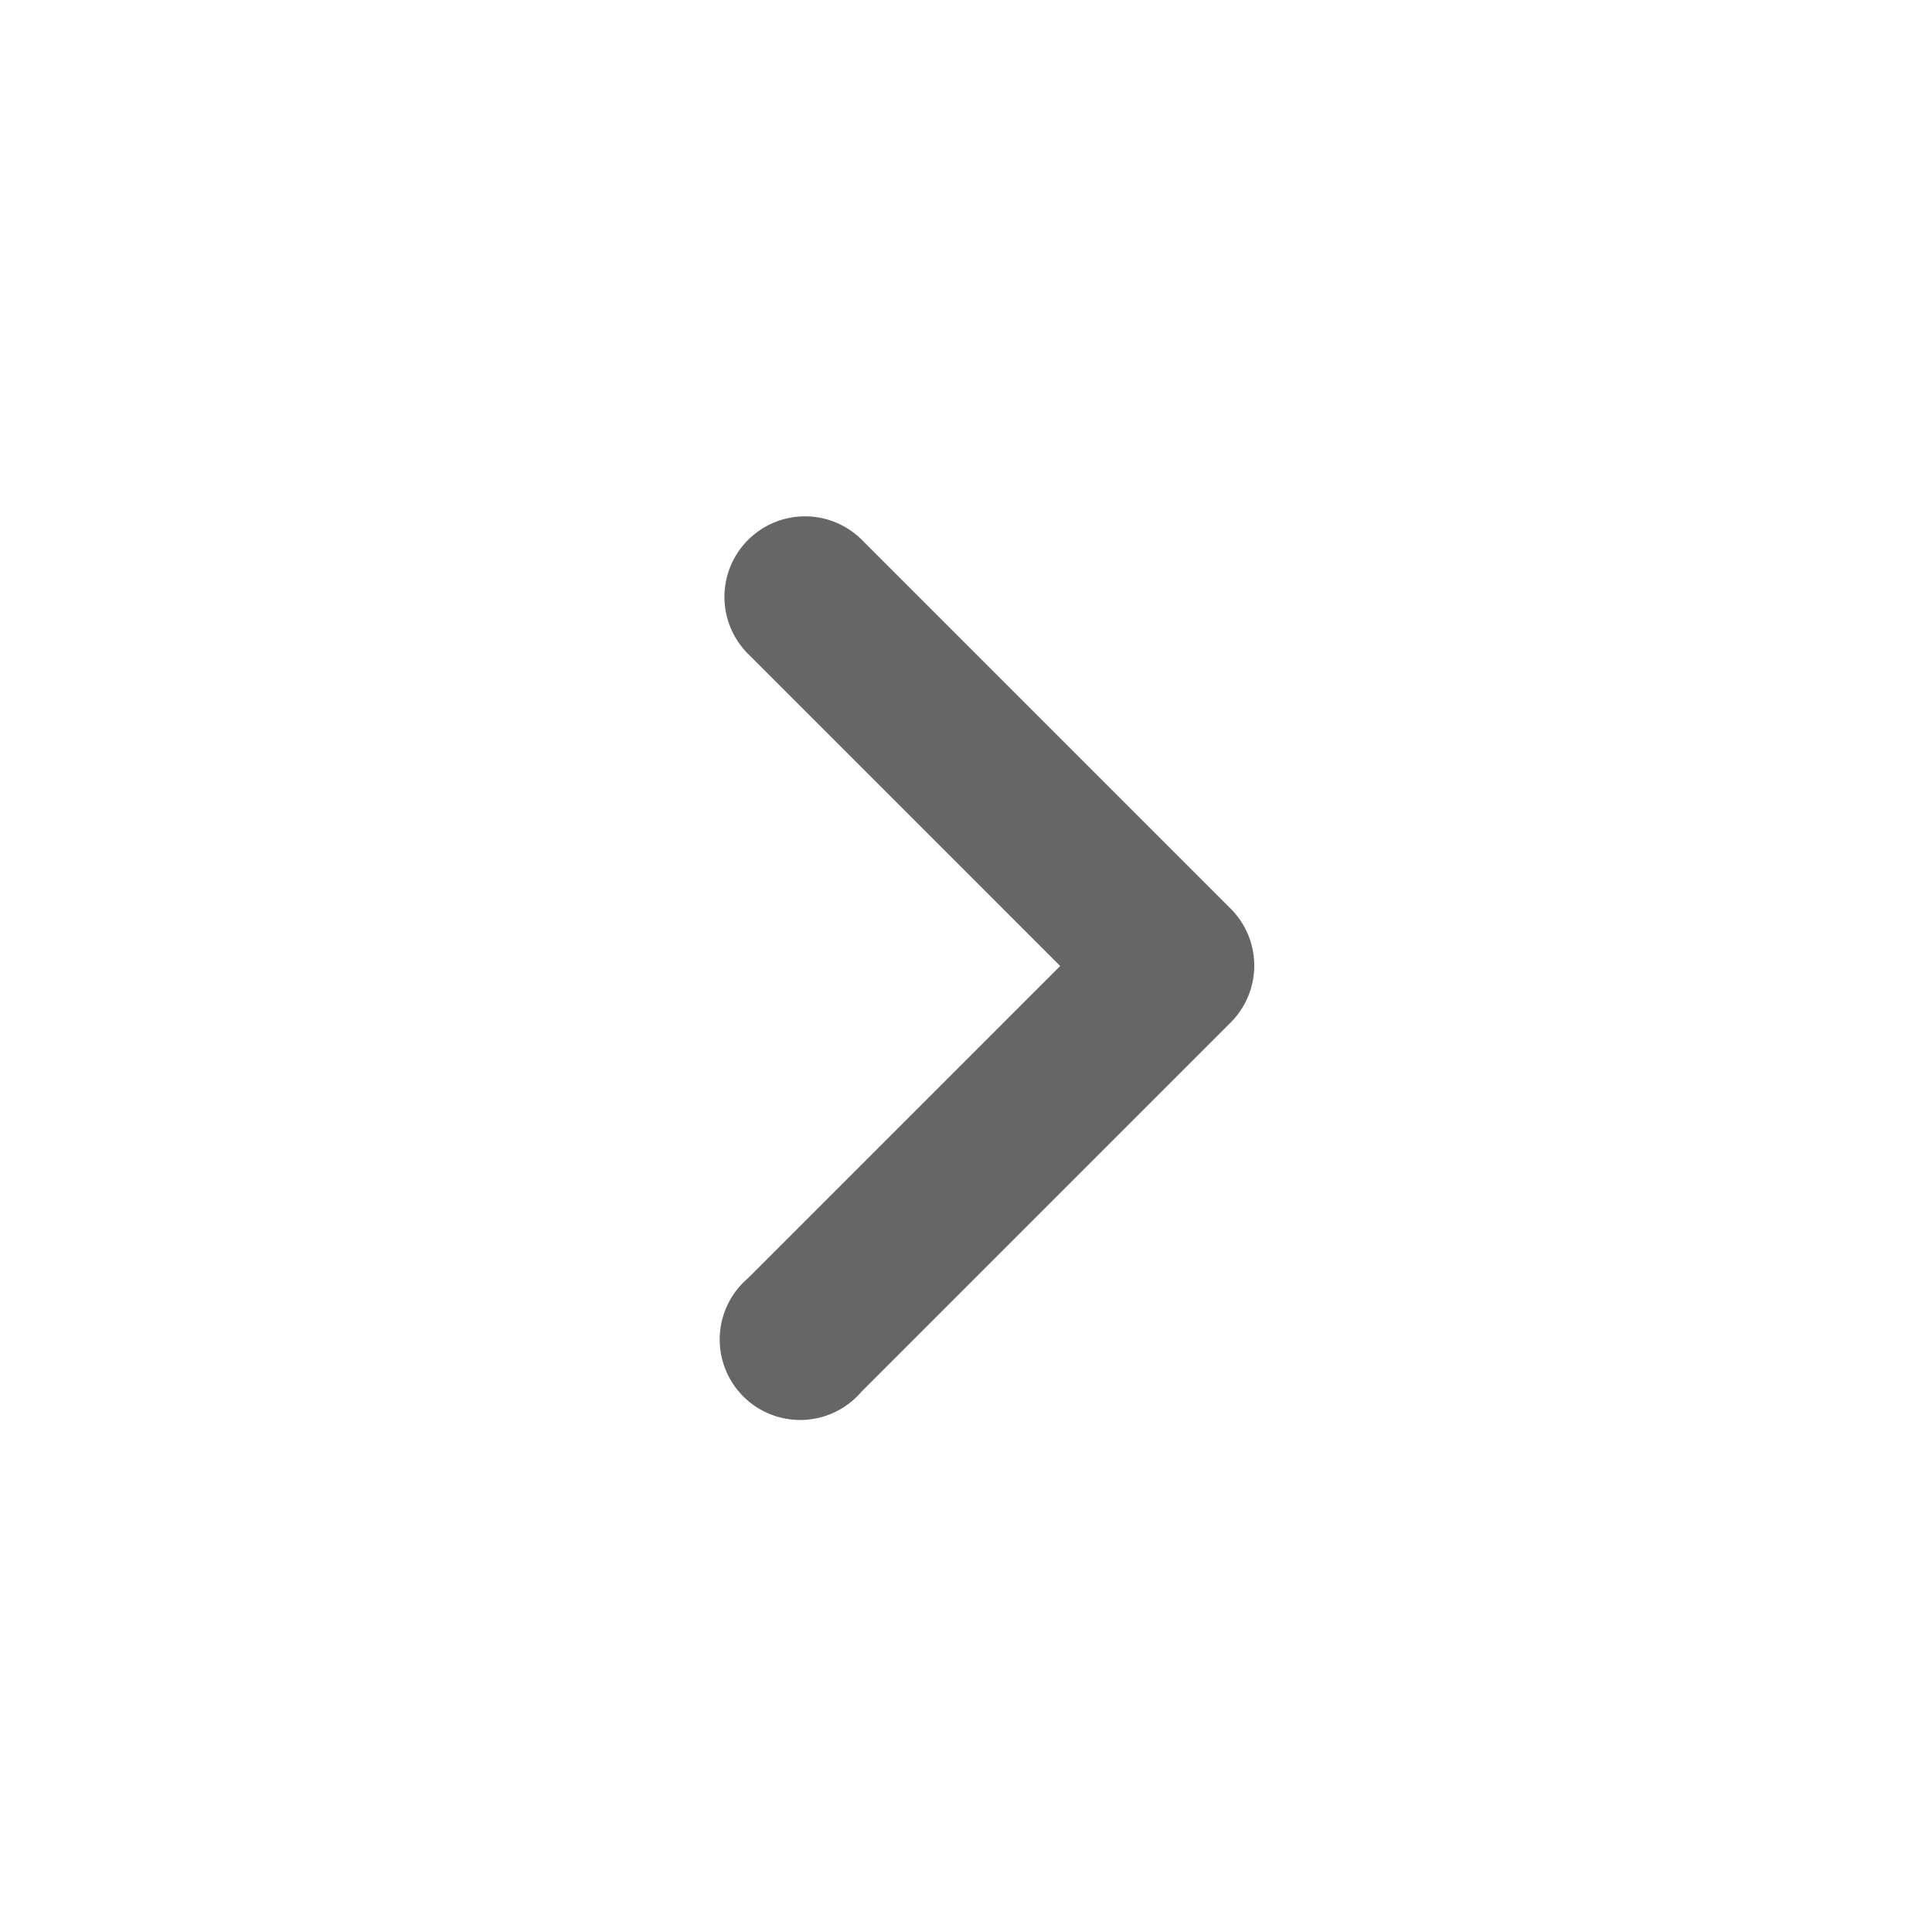 <svg id="dw__icon__right" xmlns="http://www.w3.org/2000/svg" width="24" height="24" viewBox="0 0 24 24">
  <path id="Path_1547" data-name="Path 1547" d="M0,0H24V24H0Z" fill="none"/>
  <path id="Path_1548" data-name="Path 1548" d="M9.29,6.71a1,1,0,0,0,0,1.41L13.17,12,9.29,15.88a1,1,0,1,0,1.41,1.41l4.59-4.59a1,1,0,0,0,0-1.41L10.7,6.7A1,1,0,0,0,9.29,6.71Z" fill="#666"/>
</svg>
